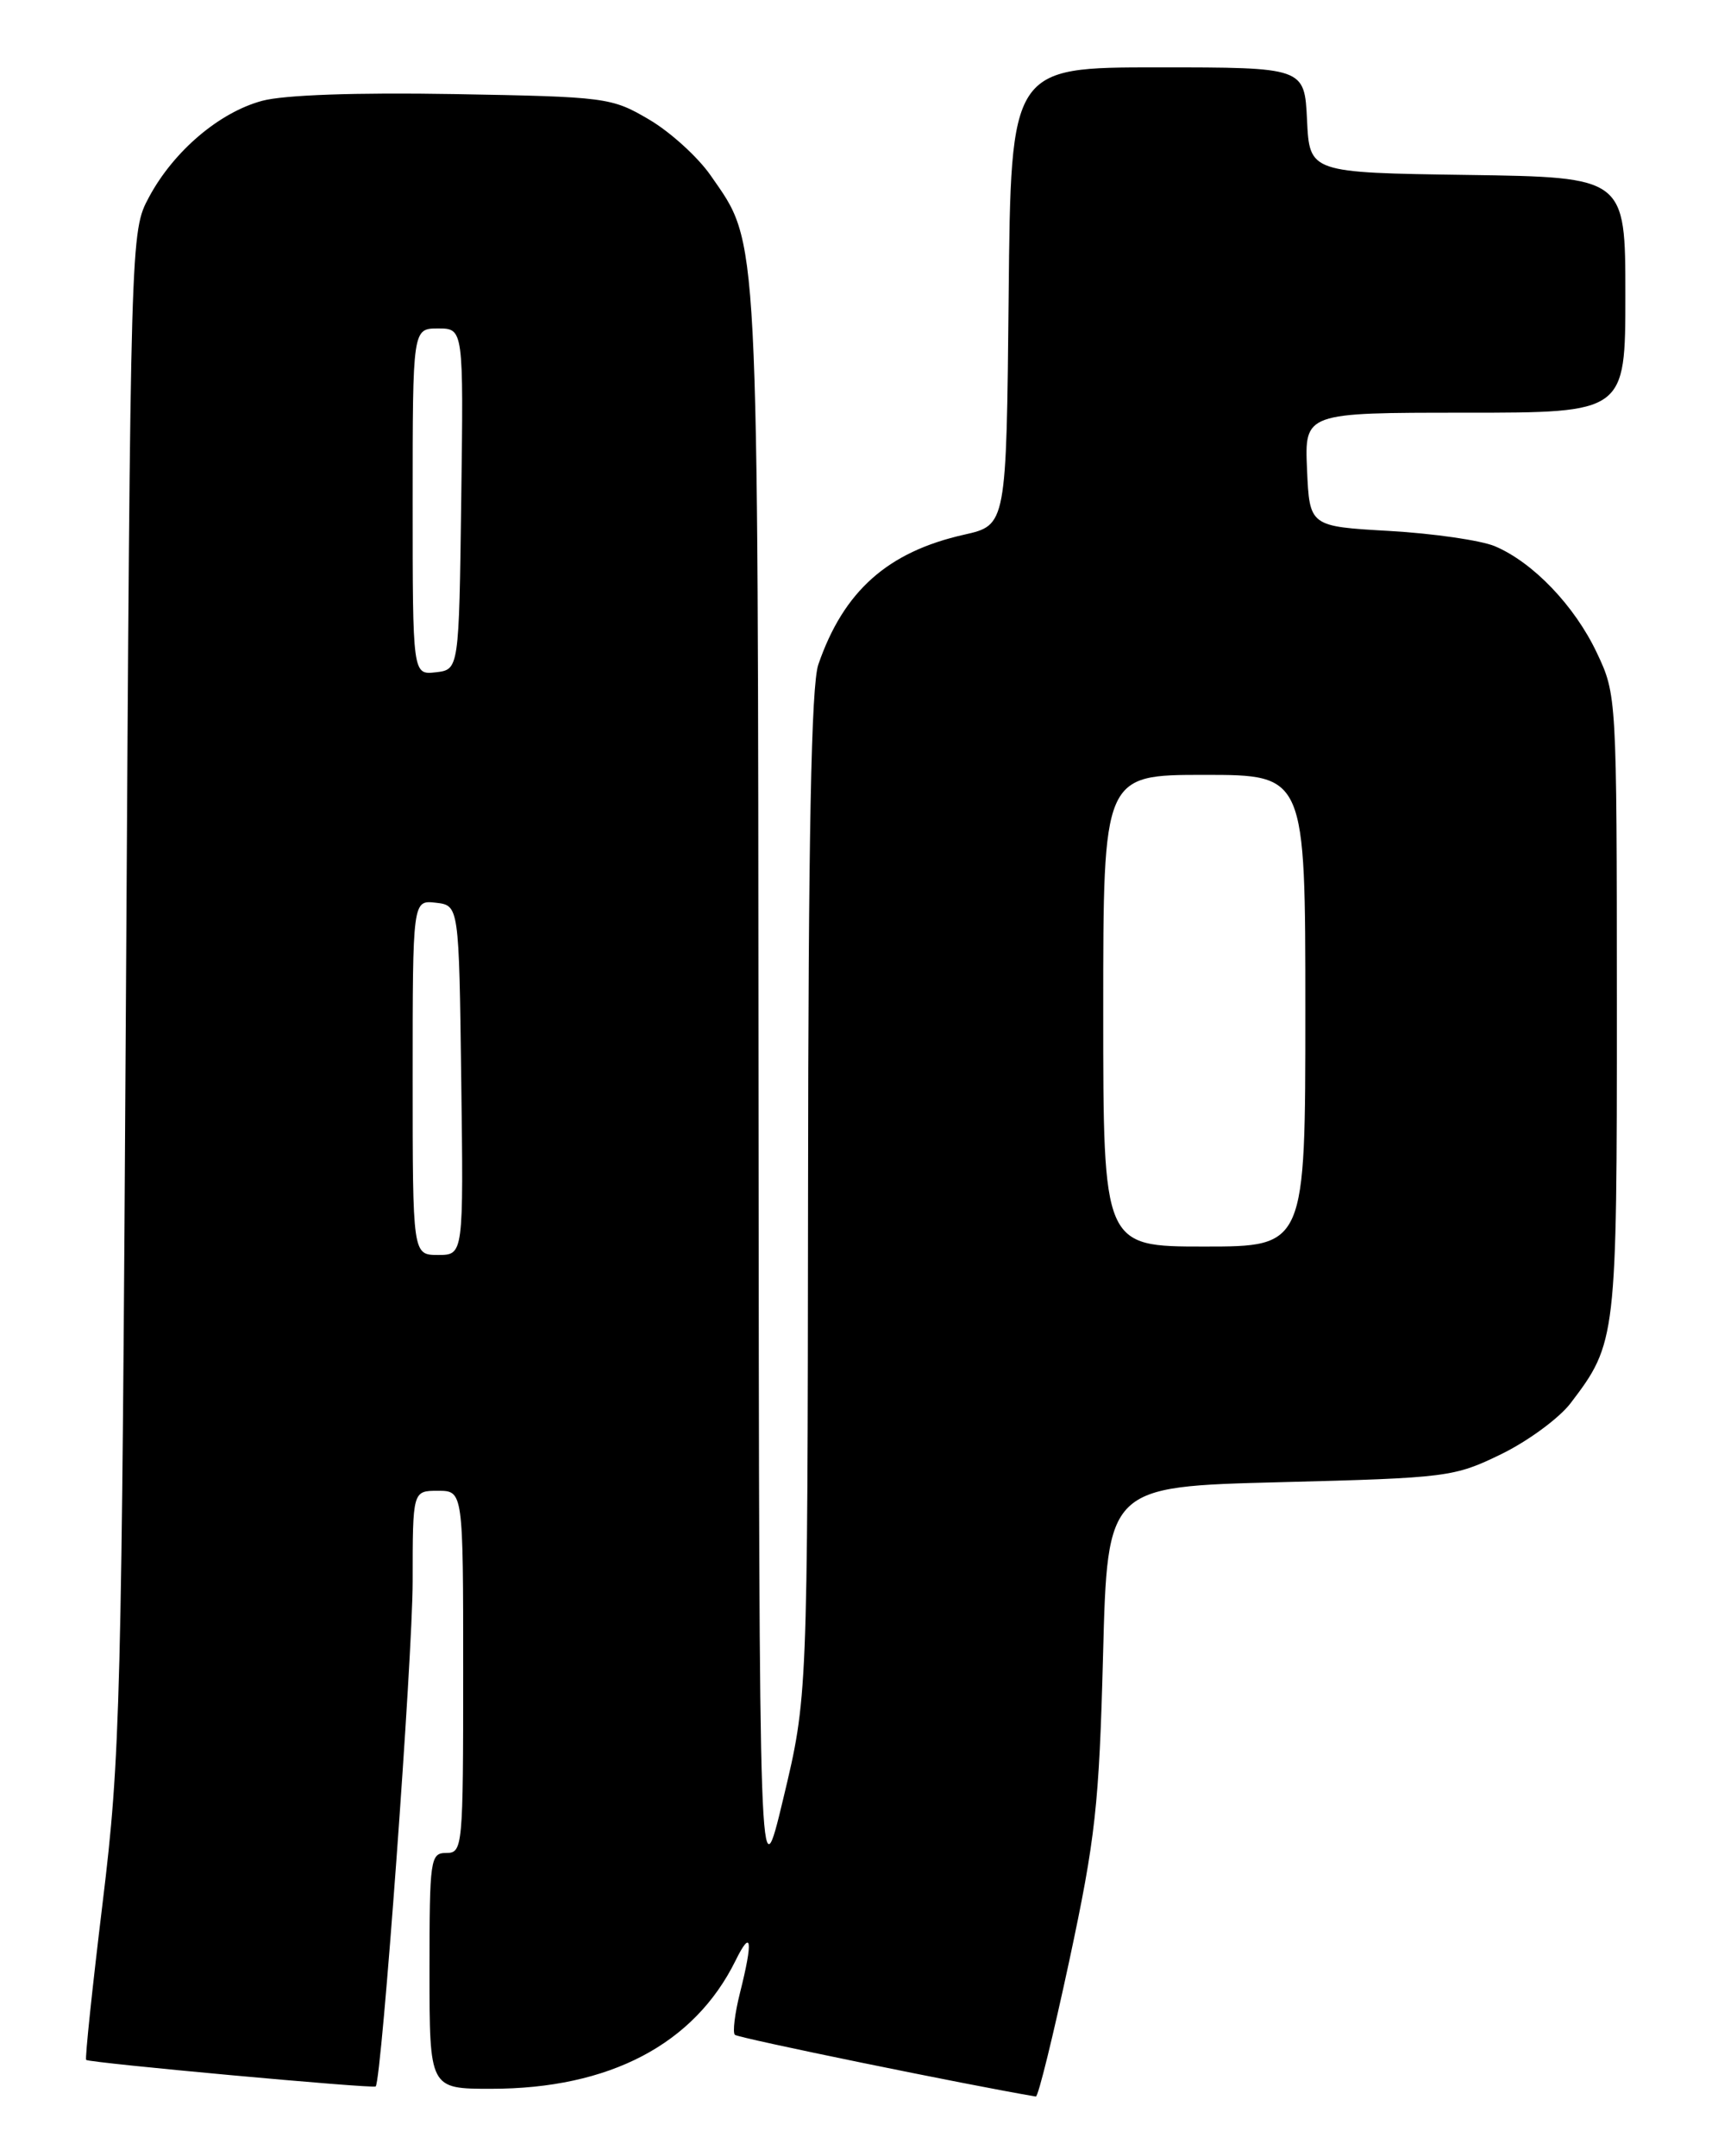 <?xml version="1.0" encoding="UTF-8" standalone="no"?>
<!DOCTYPE svg PUBLIC "-//W3C//DTD SVG 1.1//EN" "http://www.w3.org/Graphics/SVG/1.1/DTD/svg11.dtd" >
<svg xmlns="http://www.w3.org/2000/svg" xmlns:xlink="http://www.w3.org/1999/xlink" version="1.1" viewBox="0 0 204 256">
 <g >
 <path fill="currentColor"
d=" M 126.98 232.75 C 130.08 218.23 130.51 214.37 130.98 196.50 C 131.50 176.50 131.50 176.50 152.00 175.98 C 171.90 175.47 172.67 175.37 178.26 172.65 C 181.42 171.11 185.12 168.39 186.48 166.62 C 191.94 159.45 192.00 158.97 191.99 119.28 C 191.98 82.68 191.97 82.48 189.61 77.50 C 186.97 71.92 182.04 66.77 177.50 64.85 C 175.85 64.16 170.22 63.34 165.00 63.04 C 155.50 62.50 155.50 62.50 155.20 55.75 C 154.91 49.00 154.91 49.00 173.95 49.00 C 193.00 49.00 193.00 49.00 193.00 35.02 C 193.00 21.04 193.00 21.04 174.25 20.77 C 155.50 20.50 155.50 20.50 155.20 14.25 C 154.90 8.00 154.90 8.00 137.47 8.00 C 120.03 8.00 120.03 8.00 119.77 35.17 C 119.50 62.35 119.50 62.35 114.49 63.48 C 105.40 65.52 100.17 70.18 97.17 78.90 C 96.33 81.34 95.98 99.12 95.95 141.90 C 95.89 201.50 95.89 201.50 93.02 213.50 C 90.15 225.50 90.15 225.50 90.07 129.91 C 89.99 25.97 90.16 29.17 84.39 20.84 C 82.88 18.66 79.58 15.66 77.07 14.19 C 72.62 11.57 72.00 11.49 53.89 11.17 C 42.26 10.97 33.72 11.27 31.13 11.97 C 26.03 13.34 20.61 17.96 17.69 23.41 C 15.50 27.50 15.50 27.50 14.96 117.50 C 14.45 202.61 14.30 208.50 12.19 225.89 C 10.96 236.01 10.08 244.41 10.23 244.57 C 10.59 244.92 44.32 248.01 44.61 247.72 C 45.32 247.01 49.00 196.67 49.00 187.75 C 49.00 177.00 49.00 177.00 52.00 177.00 C 55.00 177.00 55.00 177.00 55.00 198.50 C 55.00 219.33 54.94 220.00 53.00 220.00 C 51.10 220.00 51.00 220.67 51.00 234.00 C 51.00 248.00 51.00 248.00 58.31 248.00 C 72.37 248.00 82.44 242.72 87.34 232.78 C 89.24 228.92 89.44 230.35 87.87 236.60 C 87.25 239.06 86.98 241.31 87.26 241.59 C 87.63 241.97 115.04 247.58 123.00 248.92 C 123.28 248.96 125.06 241.69 126.98 232.75 Z  M 49.00 127.93 C 49.00 106.87 49.00 106.87 51.75 107.18 C 54.50 107.50 54.50 107.50 54.77 128.25 C 55.04 149.00 55.04 149.00 52.02 149.00 C 49.00 149.00 49.00 149.00 49.00 127.93 Z  M 131.00 120.00 C 131.00 92.00 131.00 92.00 143.00 92.00 C 155.00 92.00 155.00 92.00 155.00 120.00 C 155.00 148.00 155.00 148.00 143.00 148.00 C 131.00 148.00 131.00 148.00 131.00 120.00 Z  M 49.00 59.57 C 49.00 39.00 49.00 39.00 52.02 39.00 C 55.04 39.00 55.04 39.00 54.77 59.25 C 54.50 79.50 54.50 79.50 51.75 79.82 C 49.00 80.13 49.00 80.13 49.00 59.57 Z "/>
</g>
</svg>